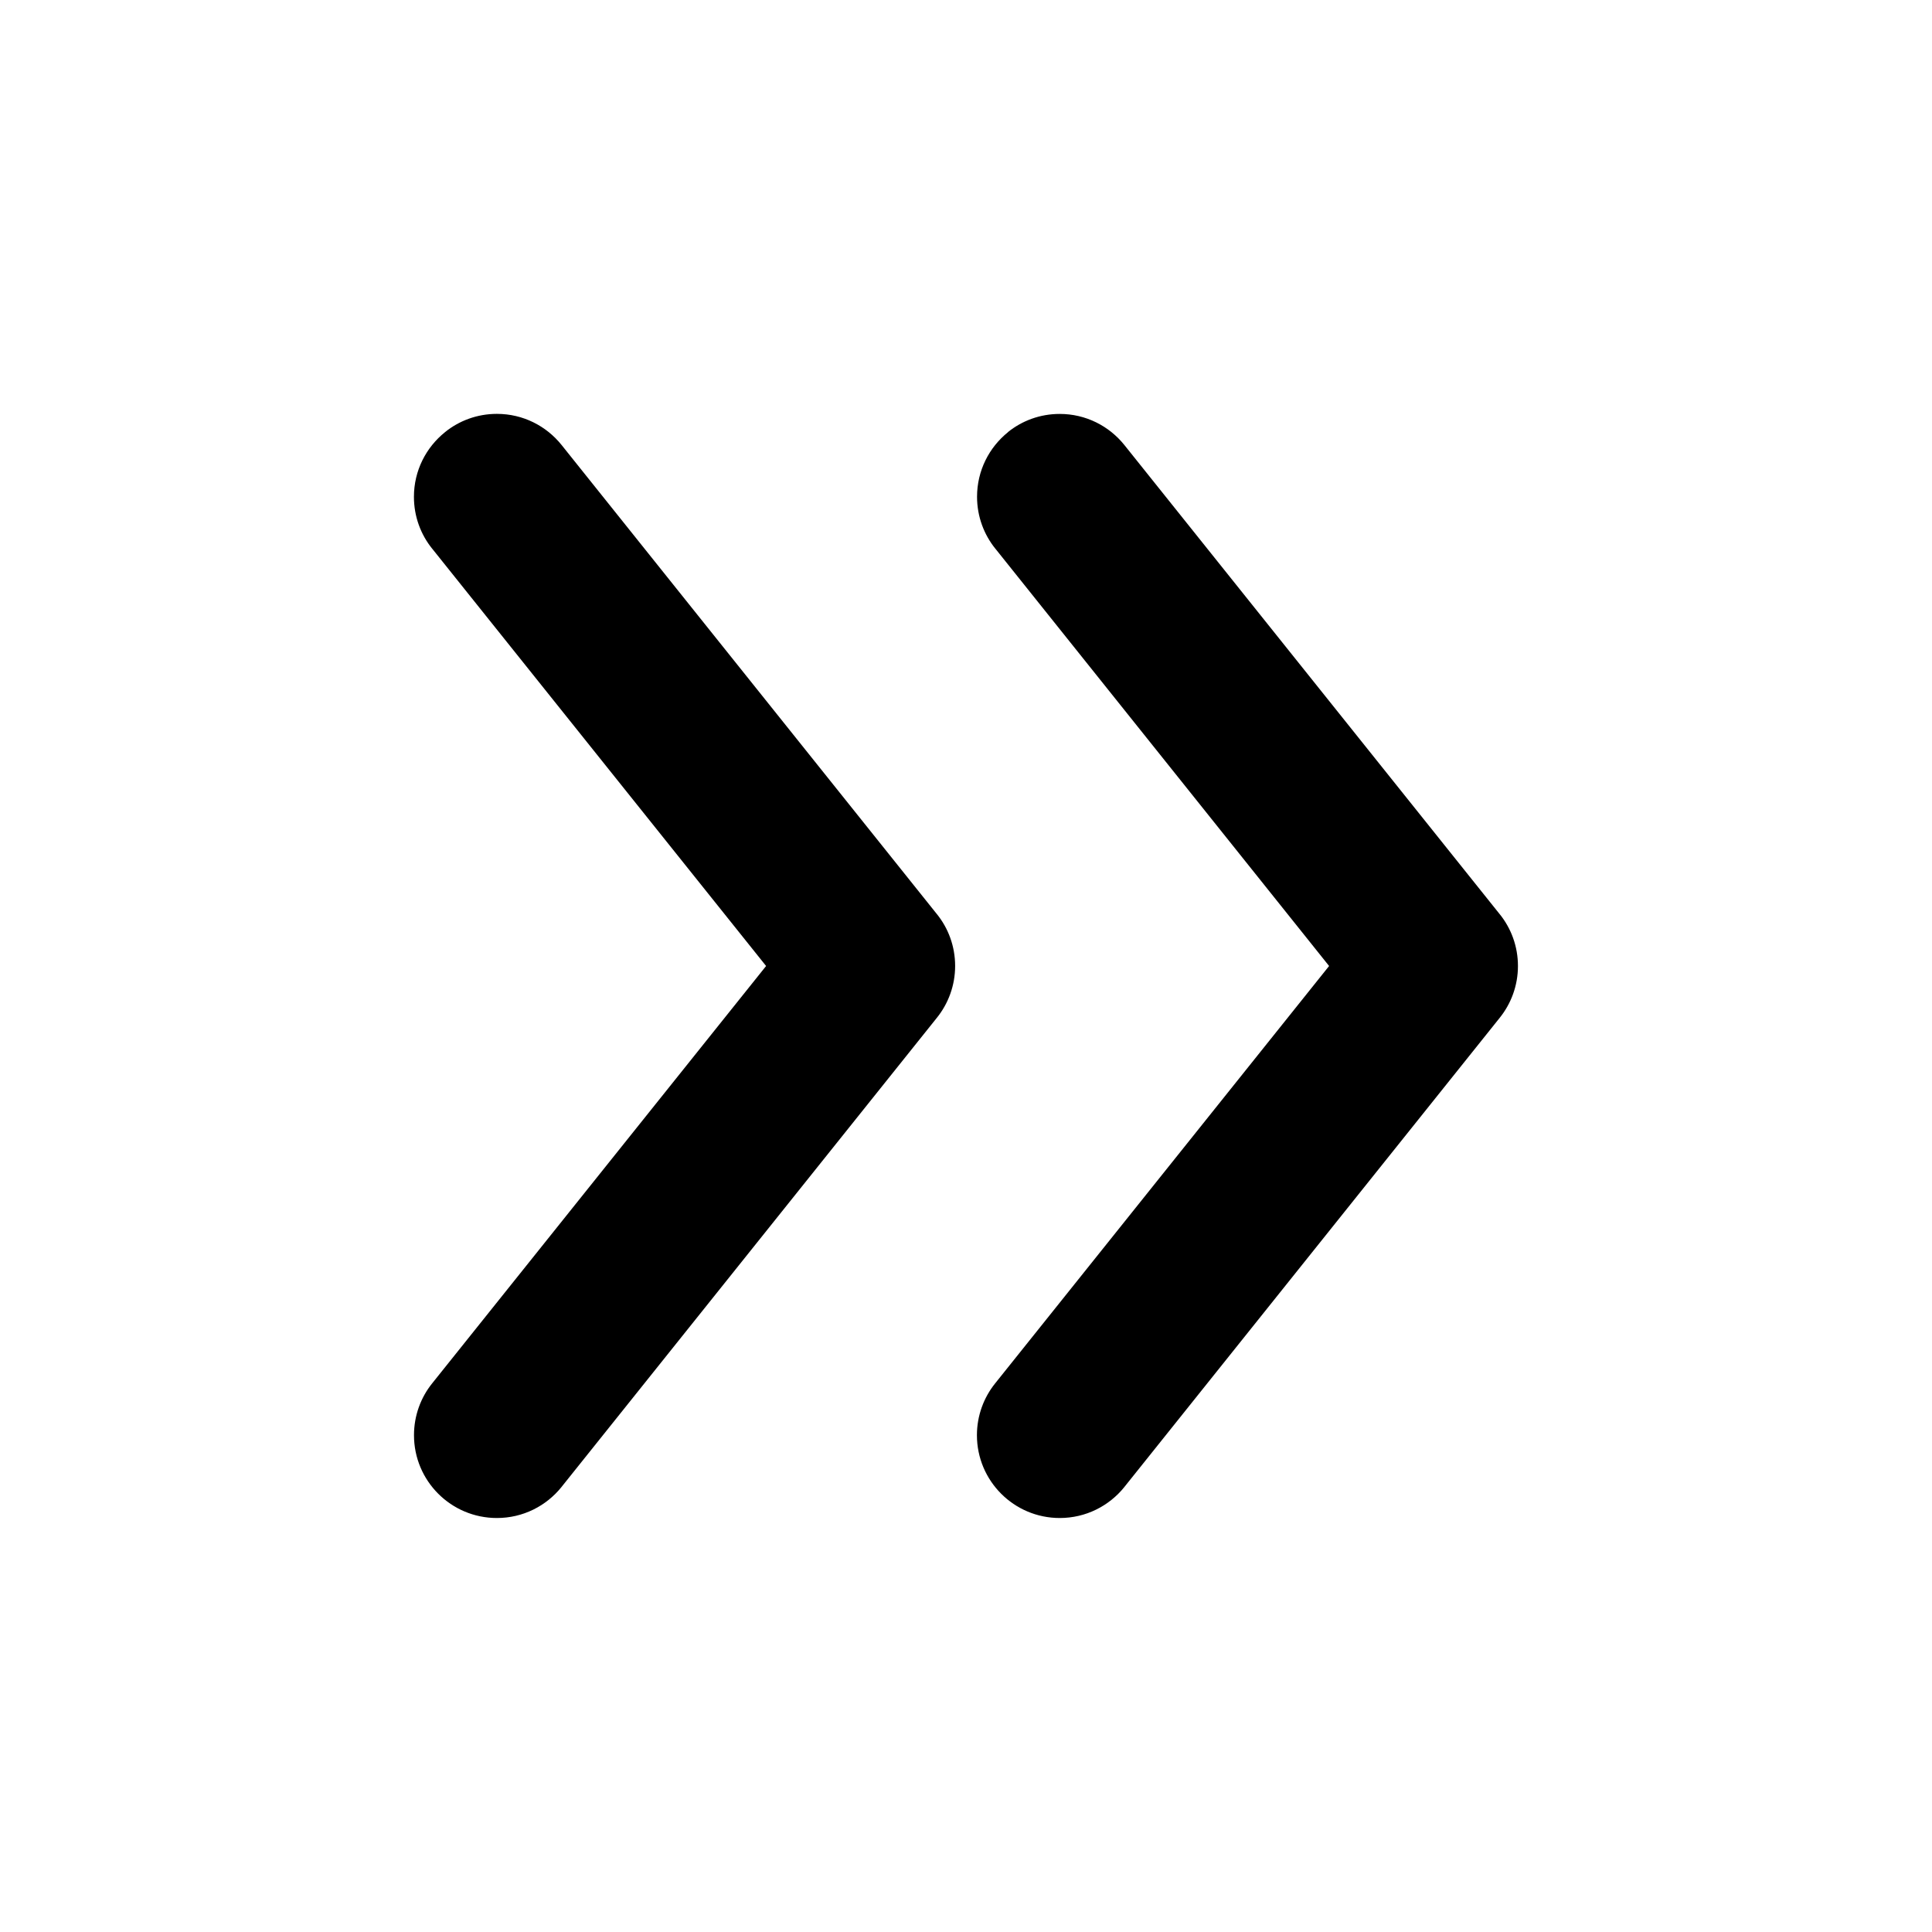 <!-- Generated by IcoMoon.io -->
<svg version="1.1" xmlns="http://www.w3.org/2000/svg" width="32" height="32" viewBox="0 0 32 32">
<path d="M7.372 7.157c-0.316 0.253-0.516 0.639-0.516 1.072 0 0.326 0.113 0.625 0.303 0.86l-0.002-0.003 5.532 6.914-5.532 6.914c-0.187 0.233-0.3 0.532-0.3 0.857 0 0.758 0.614 1.372 1.373 1.372 0.433 0 0.818-0.2 1.070-0.513l0.002-0.003 6.217-7.771c0.187-0.233 0.301-0.532 0.301-0.857s-0.113-0.625-0.303-0.86l0.002 0.003-6.217-7.771c-0.253-0.316-0.639-0.516-1.072-0.516-0.326 0-0.625 0.113-0.86 0.303l0.003-0.002zM16.697 7.157c-0.315 0.253-0.514 0.639-0.514 1.071 0 0.326 0.114 0.626 0.304 0.861l-0.002-0.003 5.529 6.914-5.532 6.914c-0.187 0.233-0.301 0.532-0.301 0.857 0 0.758 0.614 1.372 1.372 1.372 0.432 0 0.817-0.2 1.069-0.512l0.002-0.003 6.217-7.771c0.187-0.233 0.301-0.532 0.301-0.857s-0.113-0.625-0.303-0.86l0.002 0.003-6.217-7.771c-0.253-0.316-0.639-0.516-1.072-0.516-0.326 0-0.625 0.113-0.86 0.303l0.003-0.002z"></path>
</svg>

